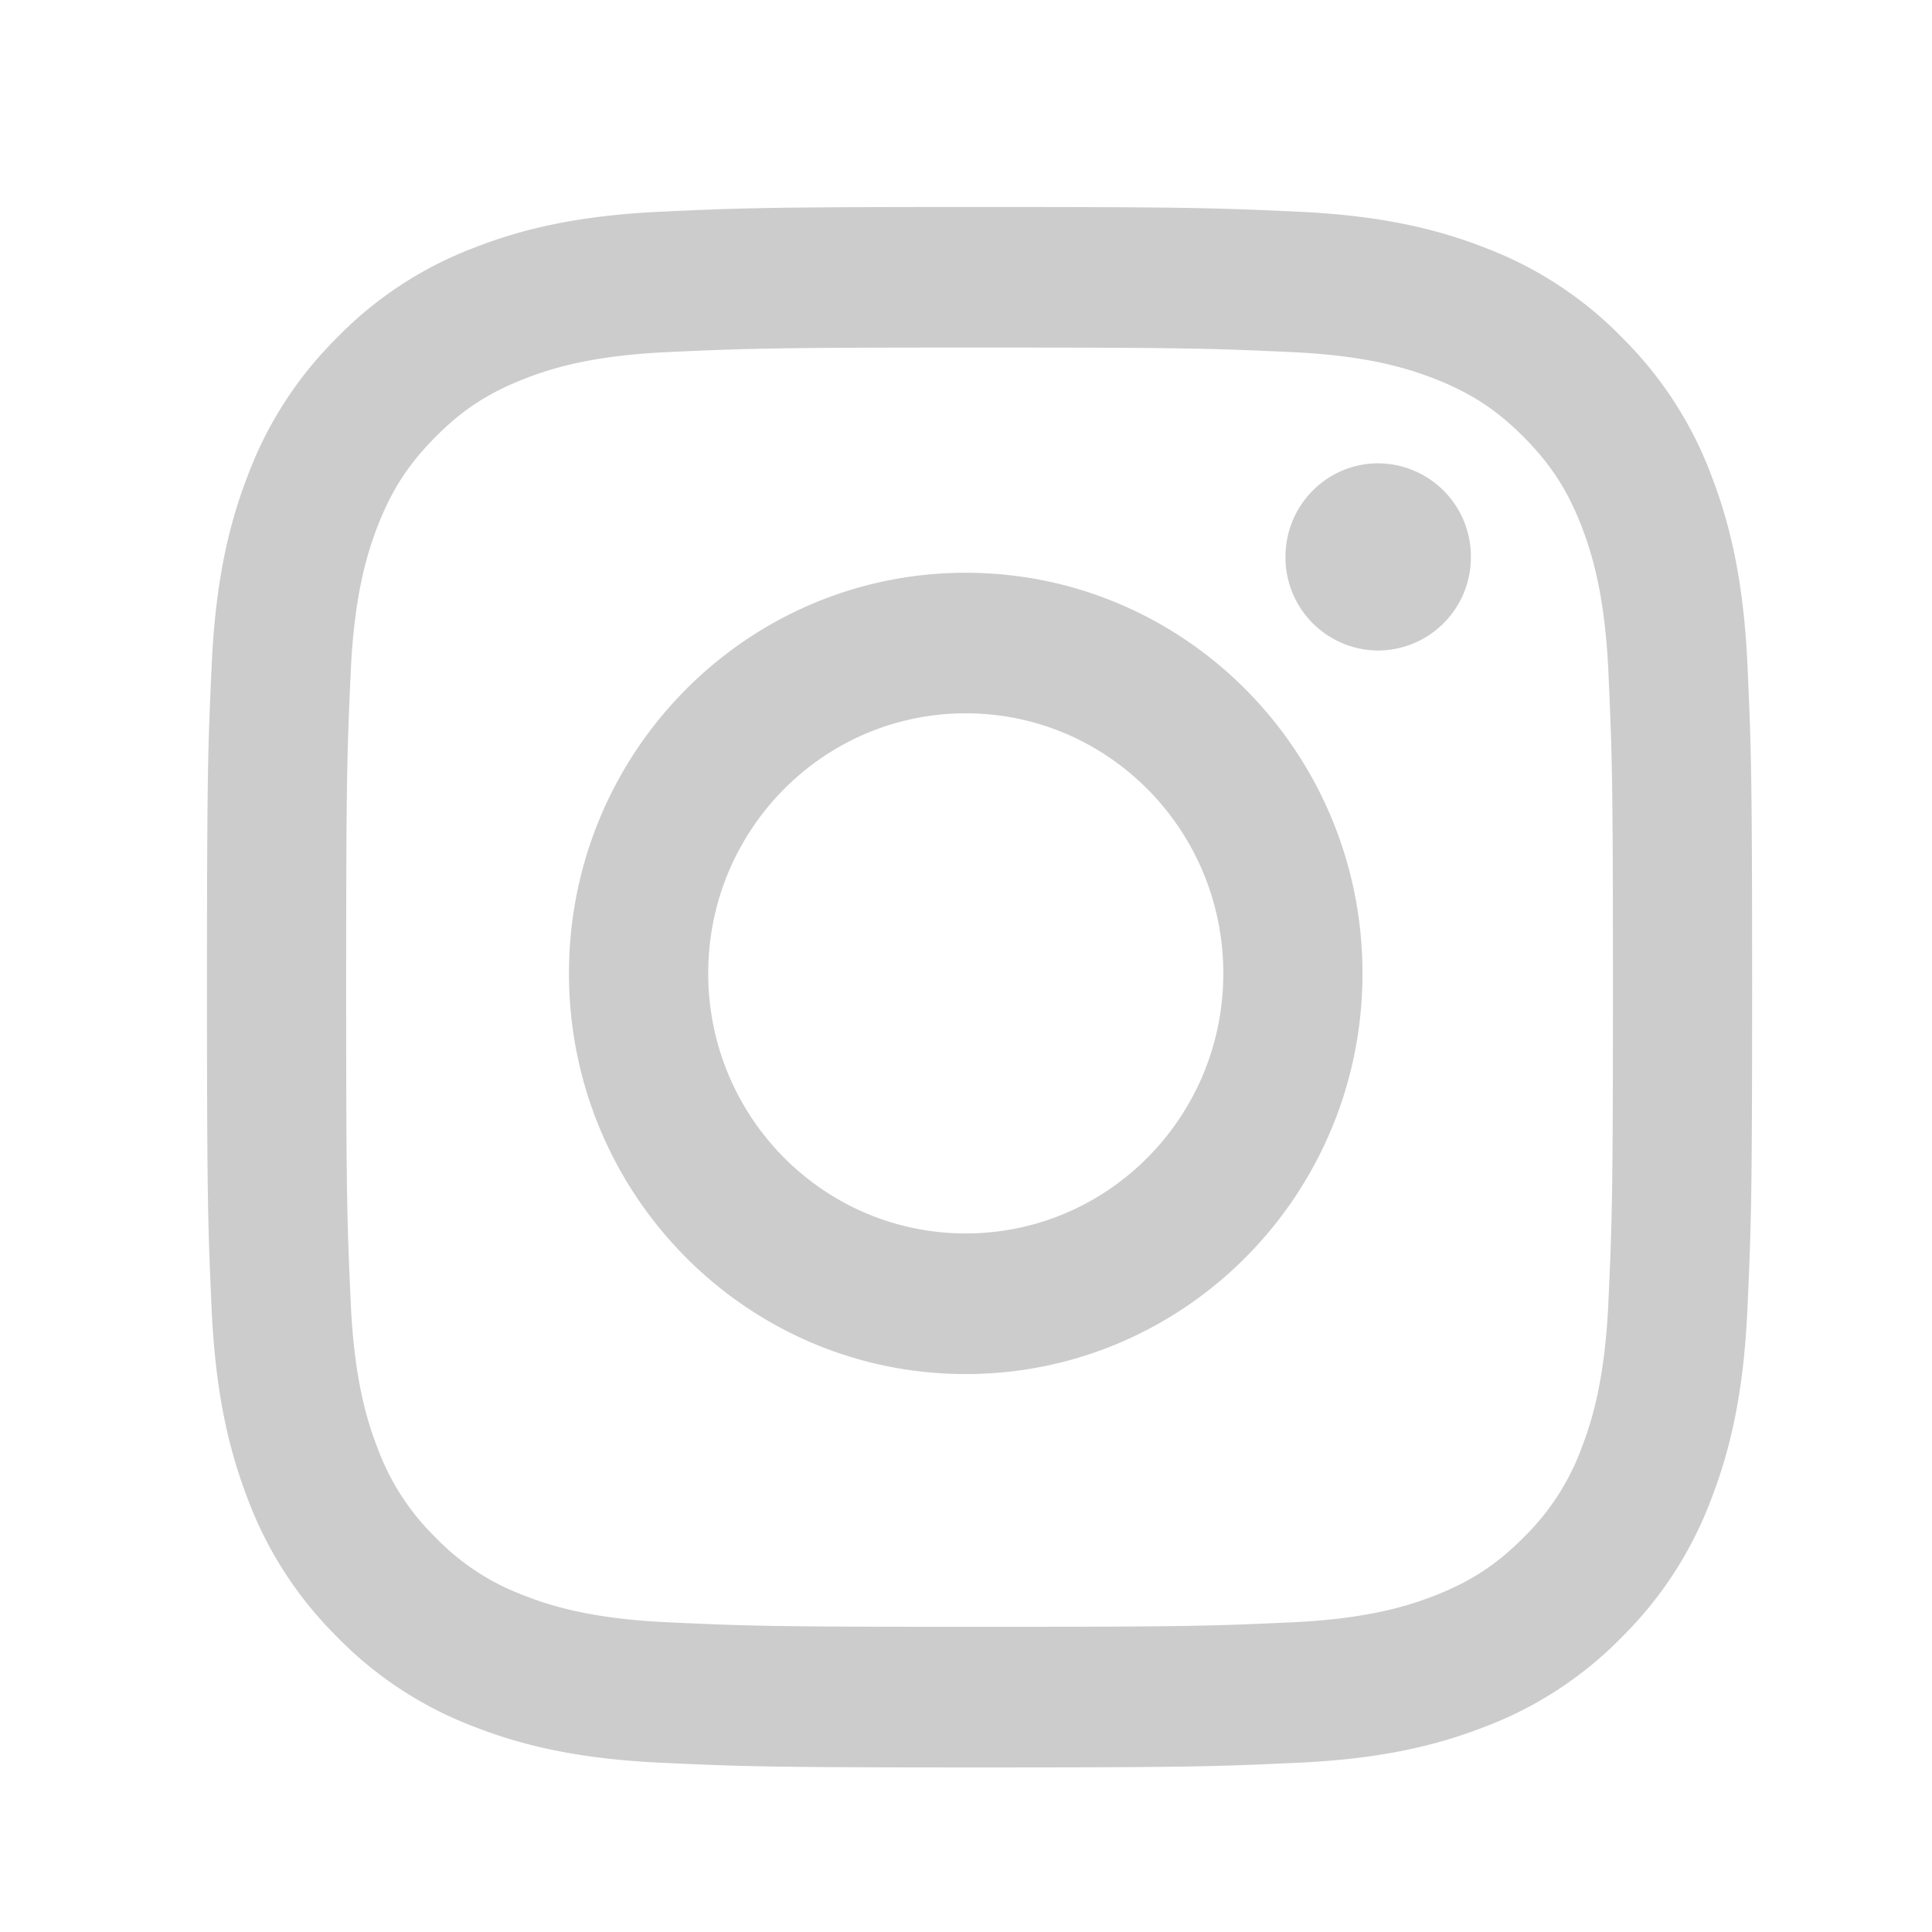 <svg xmlns="http://www.w3.org/2000/svg" width="28" height="28" viewBox="0 0 28 28">
    <g fill="#CCC" fill-rule="evenodd">
        <path d="M9.58 3.068c-1.192.055-2.005.246-2.718.526A5.483 5.483 0 0 0 4.88 4.898 5.549 5.549 0 0 0 3.588 6.9c-.277.719-.466 1.54-.52 2.744C3.012 10.851 3 11.236 3 14.307c0 3.071.013 3.456.067 4.662.055 1.204.244 2.026.52 2.745a5.548 5.548 0 0 0 1.292 2.003 5.484 5.484 0 0 0 1.983 1.304c.713.28 1.526.47 2.718.526 1.194.055 1.576.068 4.616.068 3.041 0 3.422-.013 4.617-.068 1.191-.055 2.005-.246 2.718-.526a5.483 5.483 0 0 0 1.983-1.304 5.548 5.548 0 0 0 1.291-2.003c.277-.72.466-1.541.52-2.745.055-1.206.068-1.59.068-4.662 0-3.07-.013-3.456-.067-4.662-.055-1.203-.244-2.025-.52-2.744a5.549 5.549 0 0 0-1.292-2.003 5.482 5.482 0 0 0-1.983-1.304c-.713-.28-1.527-.471-2.718-.526C17.618 3.013 17.237 3 14.196 3c-3.04 0-3.422.013-4.616.068zm9.14 2.035c1.092.05 1.685.235 2.08.39.522.205.895.45 1.287.845.392.396.635.773.838 1.3.153.399.335.998.385 2.1.054 1.193.066 1.55.066 4.57 0 3.019-.012 3.376-.066 4.568-.05 1.103-.232 1.702-.385 2.1a3.508 3.508 0 0 1-.838 1.3c-.392.396-.765.64-1.287.846-.395.155-.988.34-2.08.39-1.18.054-1.534.065-4.524.065s-3.343-.011-4.524-.066c-1.092-.05-1.684-.234-2.079-.389a3.466 3.466 0 0 1-1.287-.846 3.507 3.507 0 0 1-.838-1.3c-.153-.398-.336-.997-.385-2.1-.054-1.192-.066-1.55-.066-4.569s.012-3.376.066-4.569c.05-1.102.232-1.701.385-2.1.203-.527.446-.904.838-1.3.391-.395.764-.64 1.287-.845.395-.155.987-.34 2.08-.39 1.18-.054 1.534-.066 4.523-.066 2.99 0 3.344.012 4.525.066z"/>
        <path d="M13.996 17.876c-2.06 0-3.732-1.687-3.732-3.769 0-2.081 1.671-3.769 3.732-3.769 2.062 0 3.733 1.688 3.733 3.77 0 2.08-1.671 3.768-3.733 3.768m0-9.575c-3.175 0-5.75 2.6-5.75 5.806 0 3.207 2.575 5.807 5.75 5.807 3.176 0 5.75-2.6 5.75-5.807 0-3.207-2.574-5.806-5.75-5.806M19.973 9.428a1.35 1.35 0 0 1-1.343-1.357c0-.749.601-1.356 1.343-1.356a1.35 1.35 0 0 1 1.344 1.356 1.35 1.35 0 0 1-1.344 1.357z"/>
    </g>
</svg>
